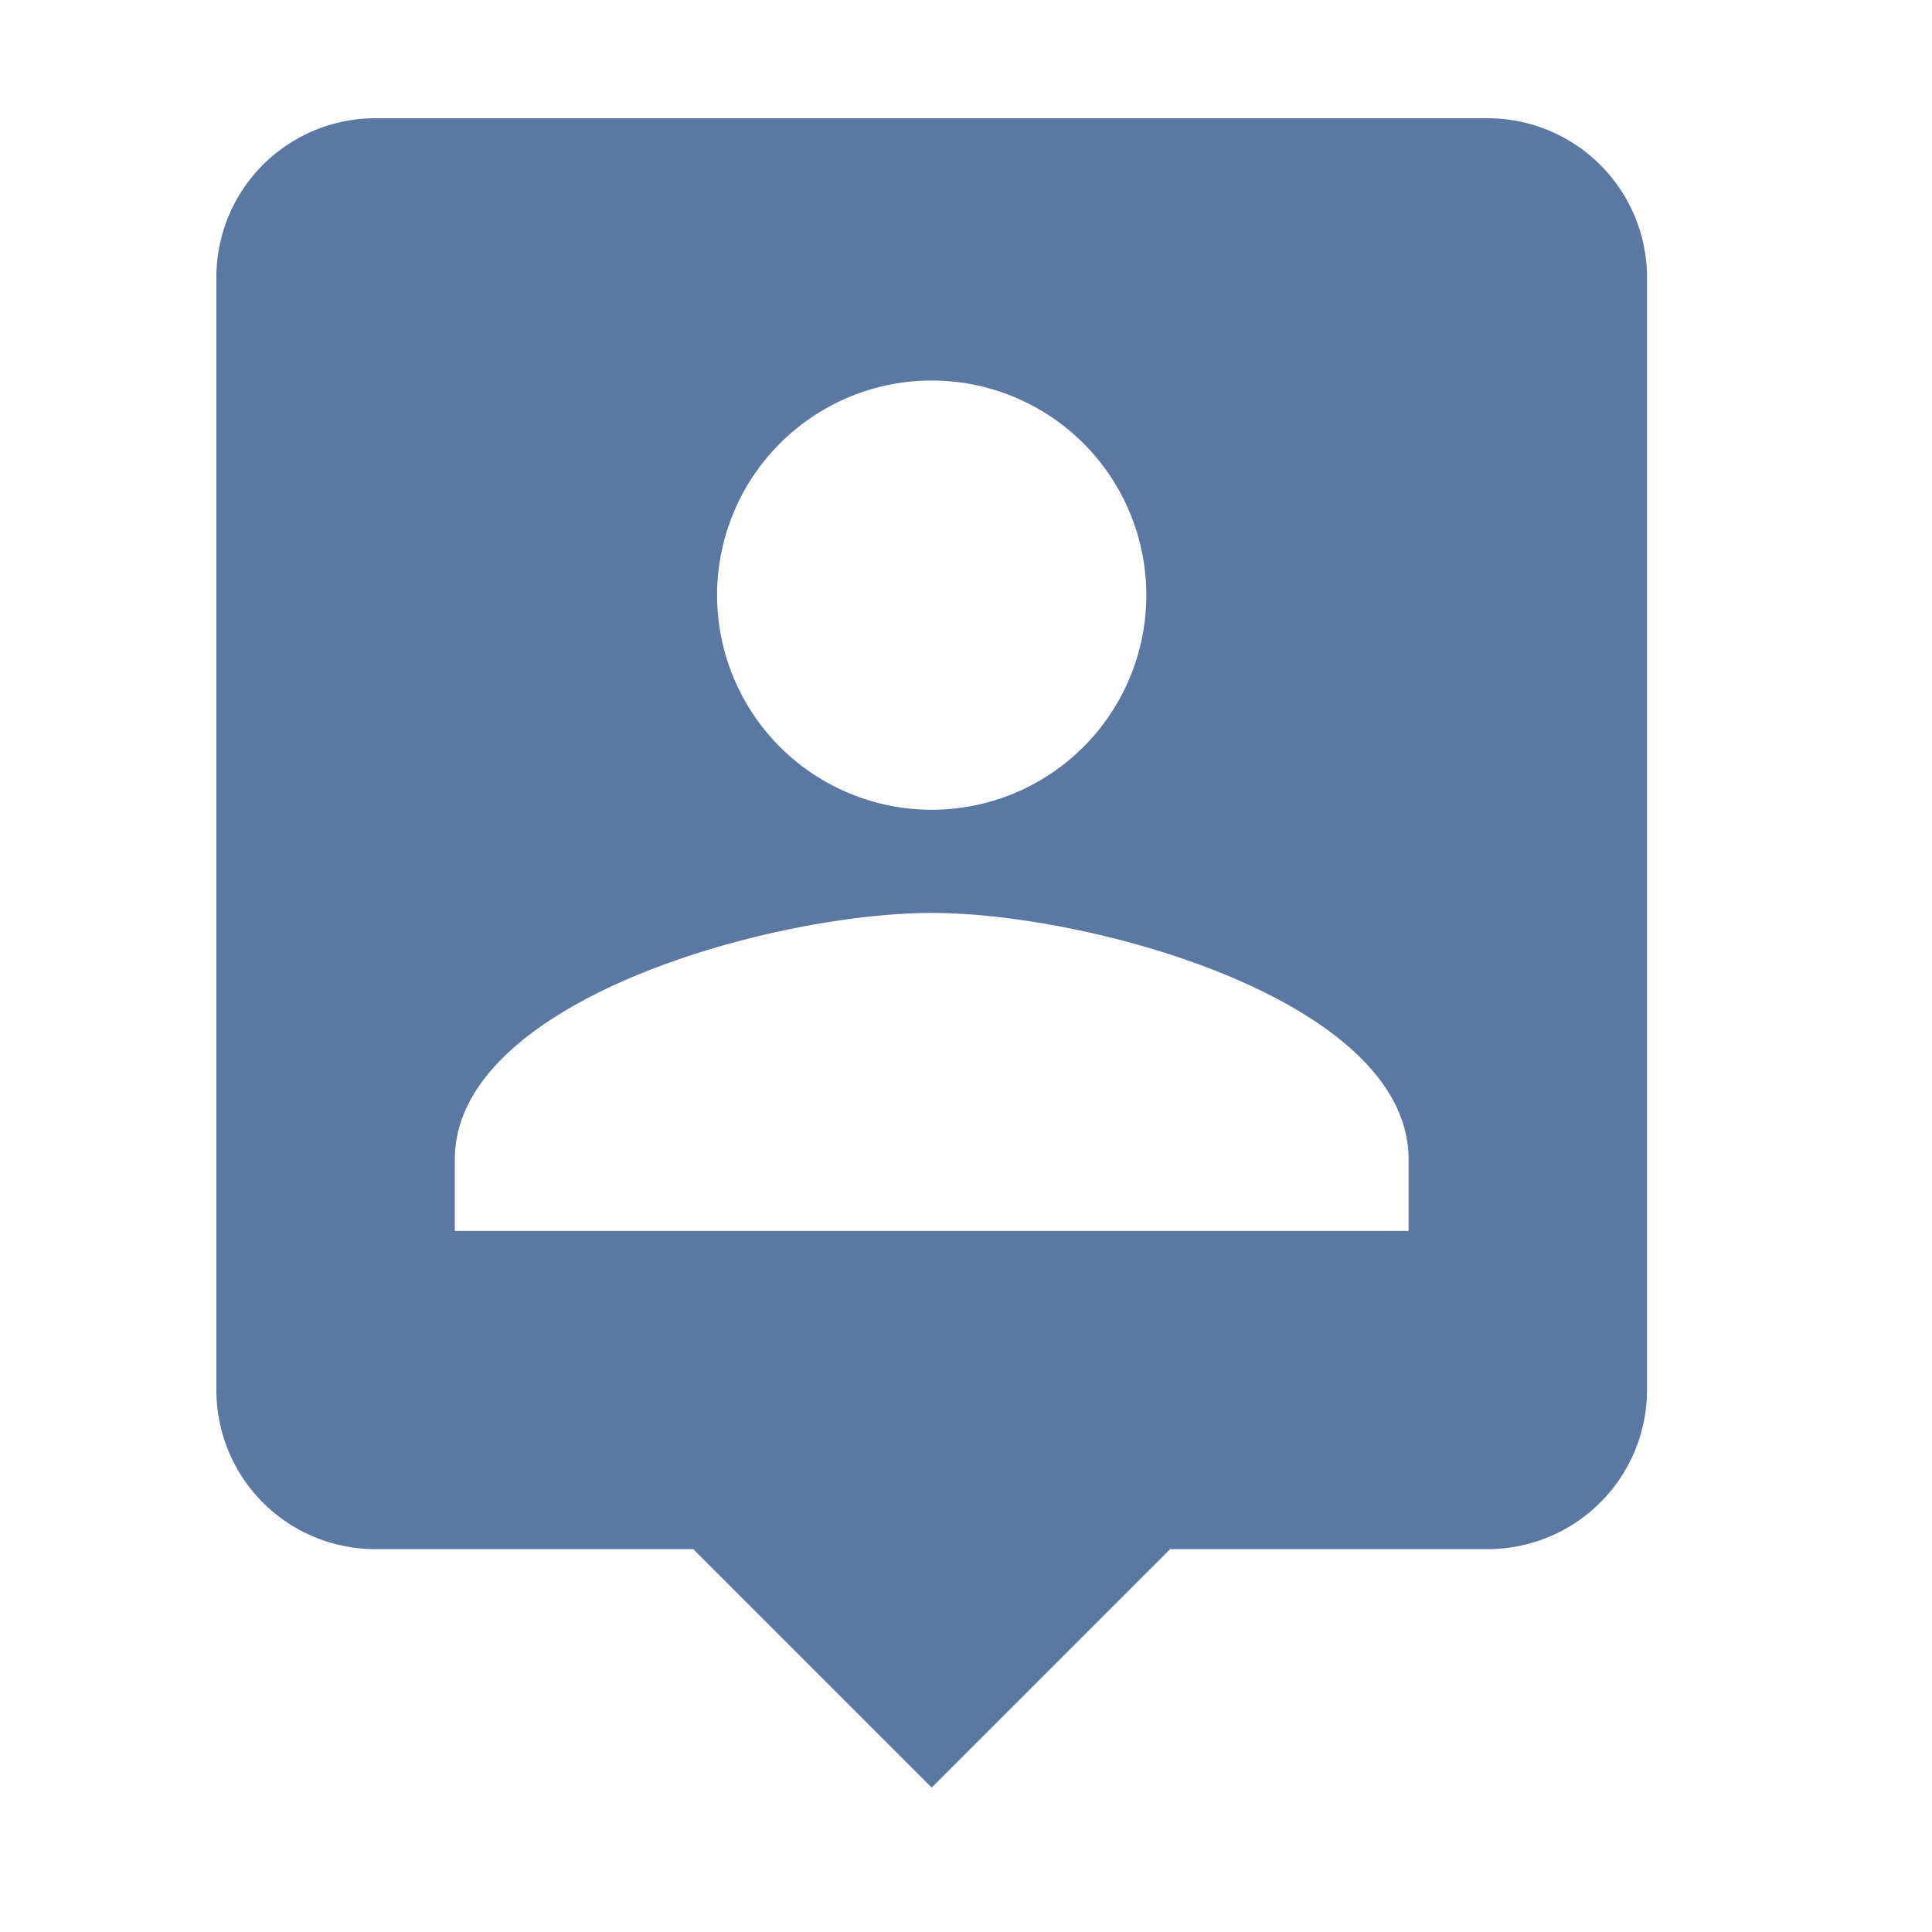 <svg xmlns="http://www.w3.org/2000/svg" xmlns:xlink="http://www.w3.org/1999/xlink" width="24" height="24" viewBox="0 0 24 24">
  <defs>
    <clipPath id="clip-path">
      <rect id="Rectangle_2349" data-name="Rectangle 2349" width="24" height="24" transform="translate(1077 237.582)" fill="#fff" stroke="#707070" stroke-width="1"/>
    </clipPath>
  </defs>
  <g id="البيانات_الشخصية" data-name="البيانات الشخصية" transform="translate(-1077 -237.582)" clip-path="url(#clip-path)">
    <path id="ic_person_pin_24px" d="M18.8,2H4.975A1.974,1.974,0,0,0,3,3.975V17.8a1.974,1.974,0,0,0,1.975,1.975H8.924l2.962,2.962,2.962-2.962H18.8A1.98,1.98,0,0,0,20.772,17.8V3.975A1.98,1.98,0,0,0,18.8,2ZM11.886,5.258A2.666,2.666,0,1,1,9.22,7.924,2.667,2.667,0,0,1,11.886,5.258ZM17.81,15.822H5.962v-.889c0-1.975,3.949-3.061,5.924-3.061s5.924,1.086,5.924,3.061Z" transform="translate(1076.688 237.051)" fill="#5b78a2"/>
  </g>
</svg>
